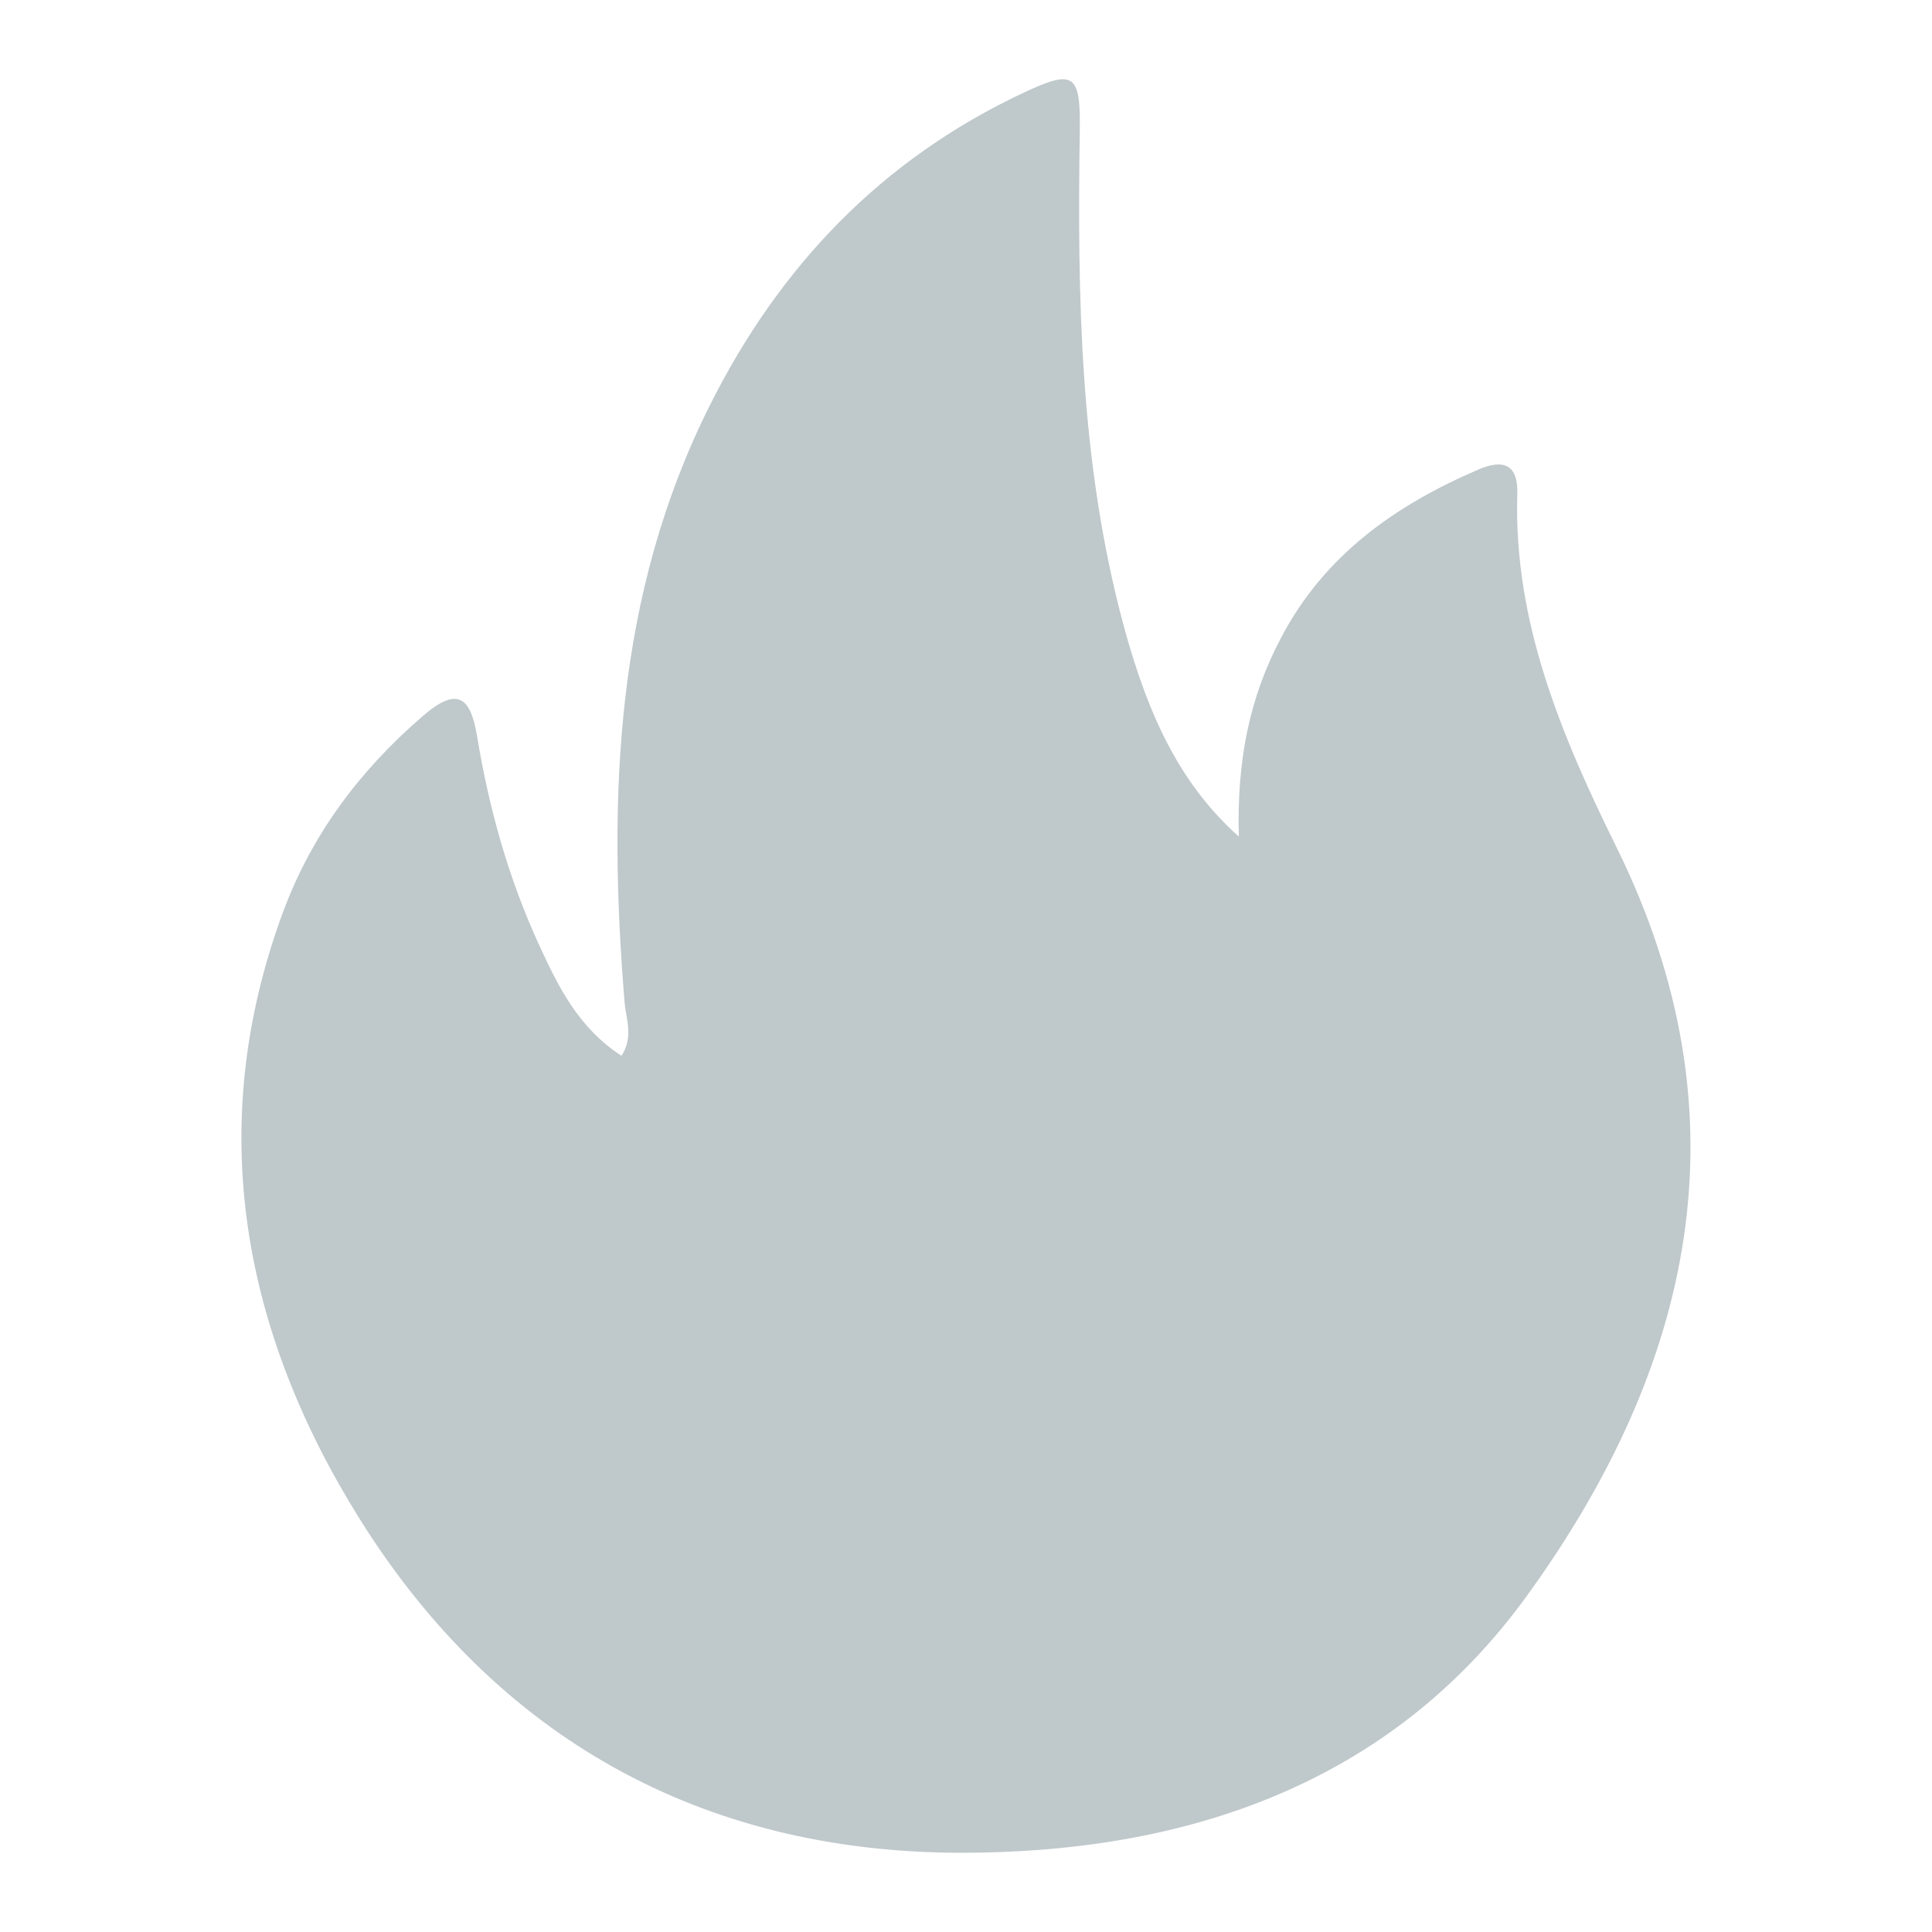 <?xml version="1.0" encoding="utf-8"?>
<!-- Generator: Adobe Illustrator 22.1.0, SVG Export Plug-In . SVG Version: 6.00 Build 0)  -->
<svg version="1.1" id="图层_1" xmlns="http://www.w3.org/2000/svg" xmlns:xlink="http://www.w3.org/1999/xlink" x="0px" y="0px"
	 viewBox="0 0 1024 1024" style="enable-background:new 0 0 1024 1024;" xml:space="preserve">
<style type="text/css">
	.st0{fill:#bfc8cb;}
</style>
<g>
	<path class="st0" d="M656.6,443.4c-1.1-40.4,5.7-74,22.5-105.6c23.1-43.8,60.5-70,104.4-88.9c13.4-5.8,21.2-2.7,20.7,12.9
		c-2.1,67.9,23.6,128.5,52.6,187.3c70.7,143.2,40.3,275.7-47.8,397.1C736.7,945.8,628.3,982.2,508.7,982
		c-137.3-0.3-245.6-61.4-317.8-176.5c-62-99-83.1-207.7-41-321.8c15.2-41.2,40.7-75.3,74.1-104.1c18.9-16.4,25.5-9.6,28.9,10.8
		c6.3,38.3,16.7,75.4,32.9,110.6c10.1,21.9,20.7,43.7,43.6,58.6c6.6-10.1,2.3-19.6,1.6-28.8c-8.8-108.5-5.1-215.3,45-315.5
		c36.9-73.9,91-130.7,166.4-166.1c26.7-12.6,30.4-10.3,29.9,20.1c-1.3,88.1,0,175.8,23.1,261.7C609.2,382.2,626.8,416.7,656.6,443.4
		z"/>
</g>
</svg>
